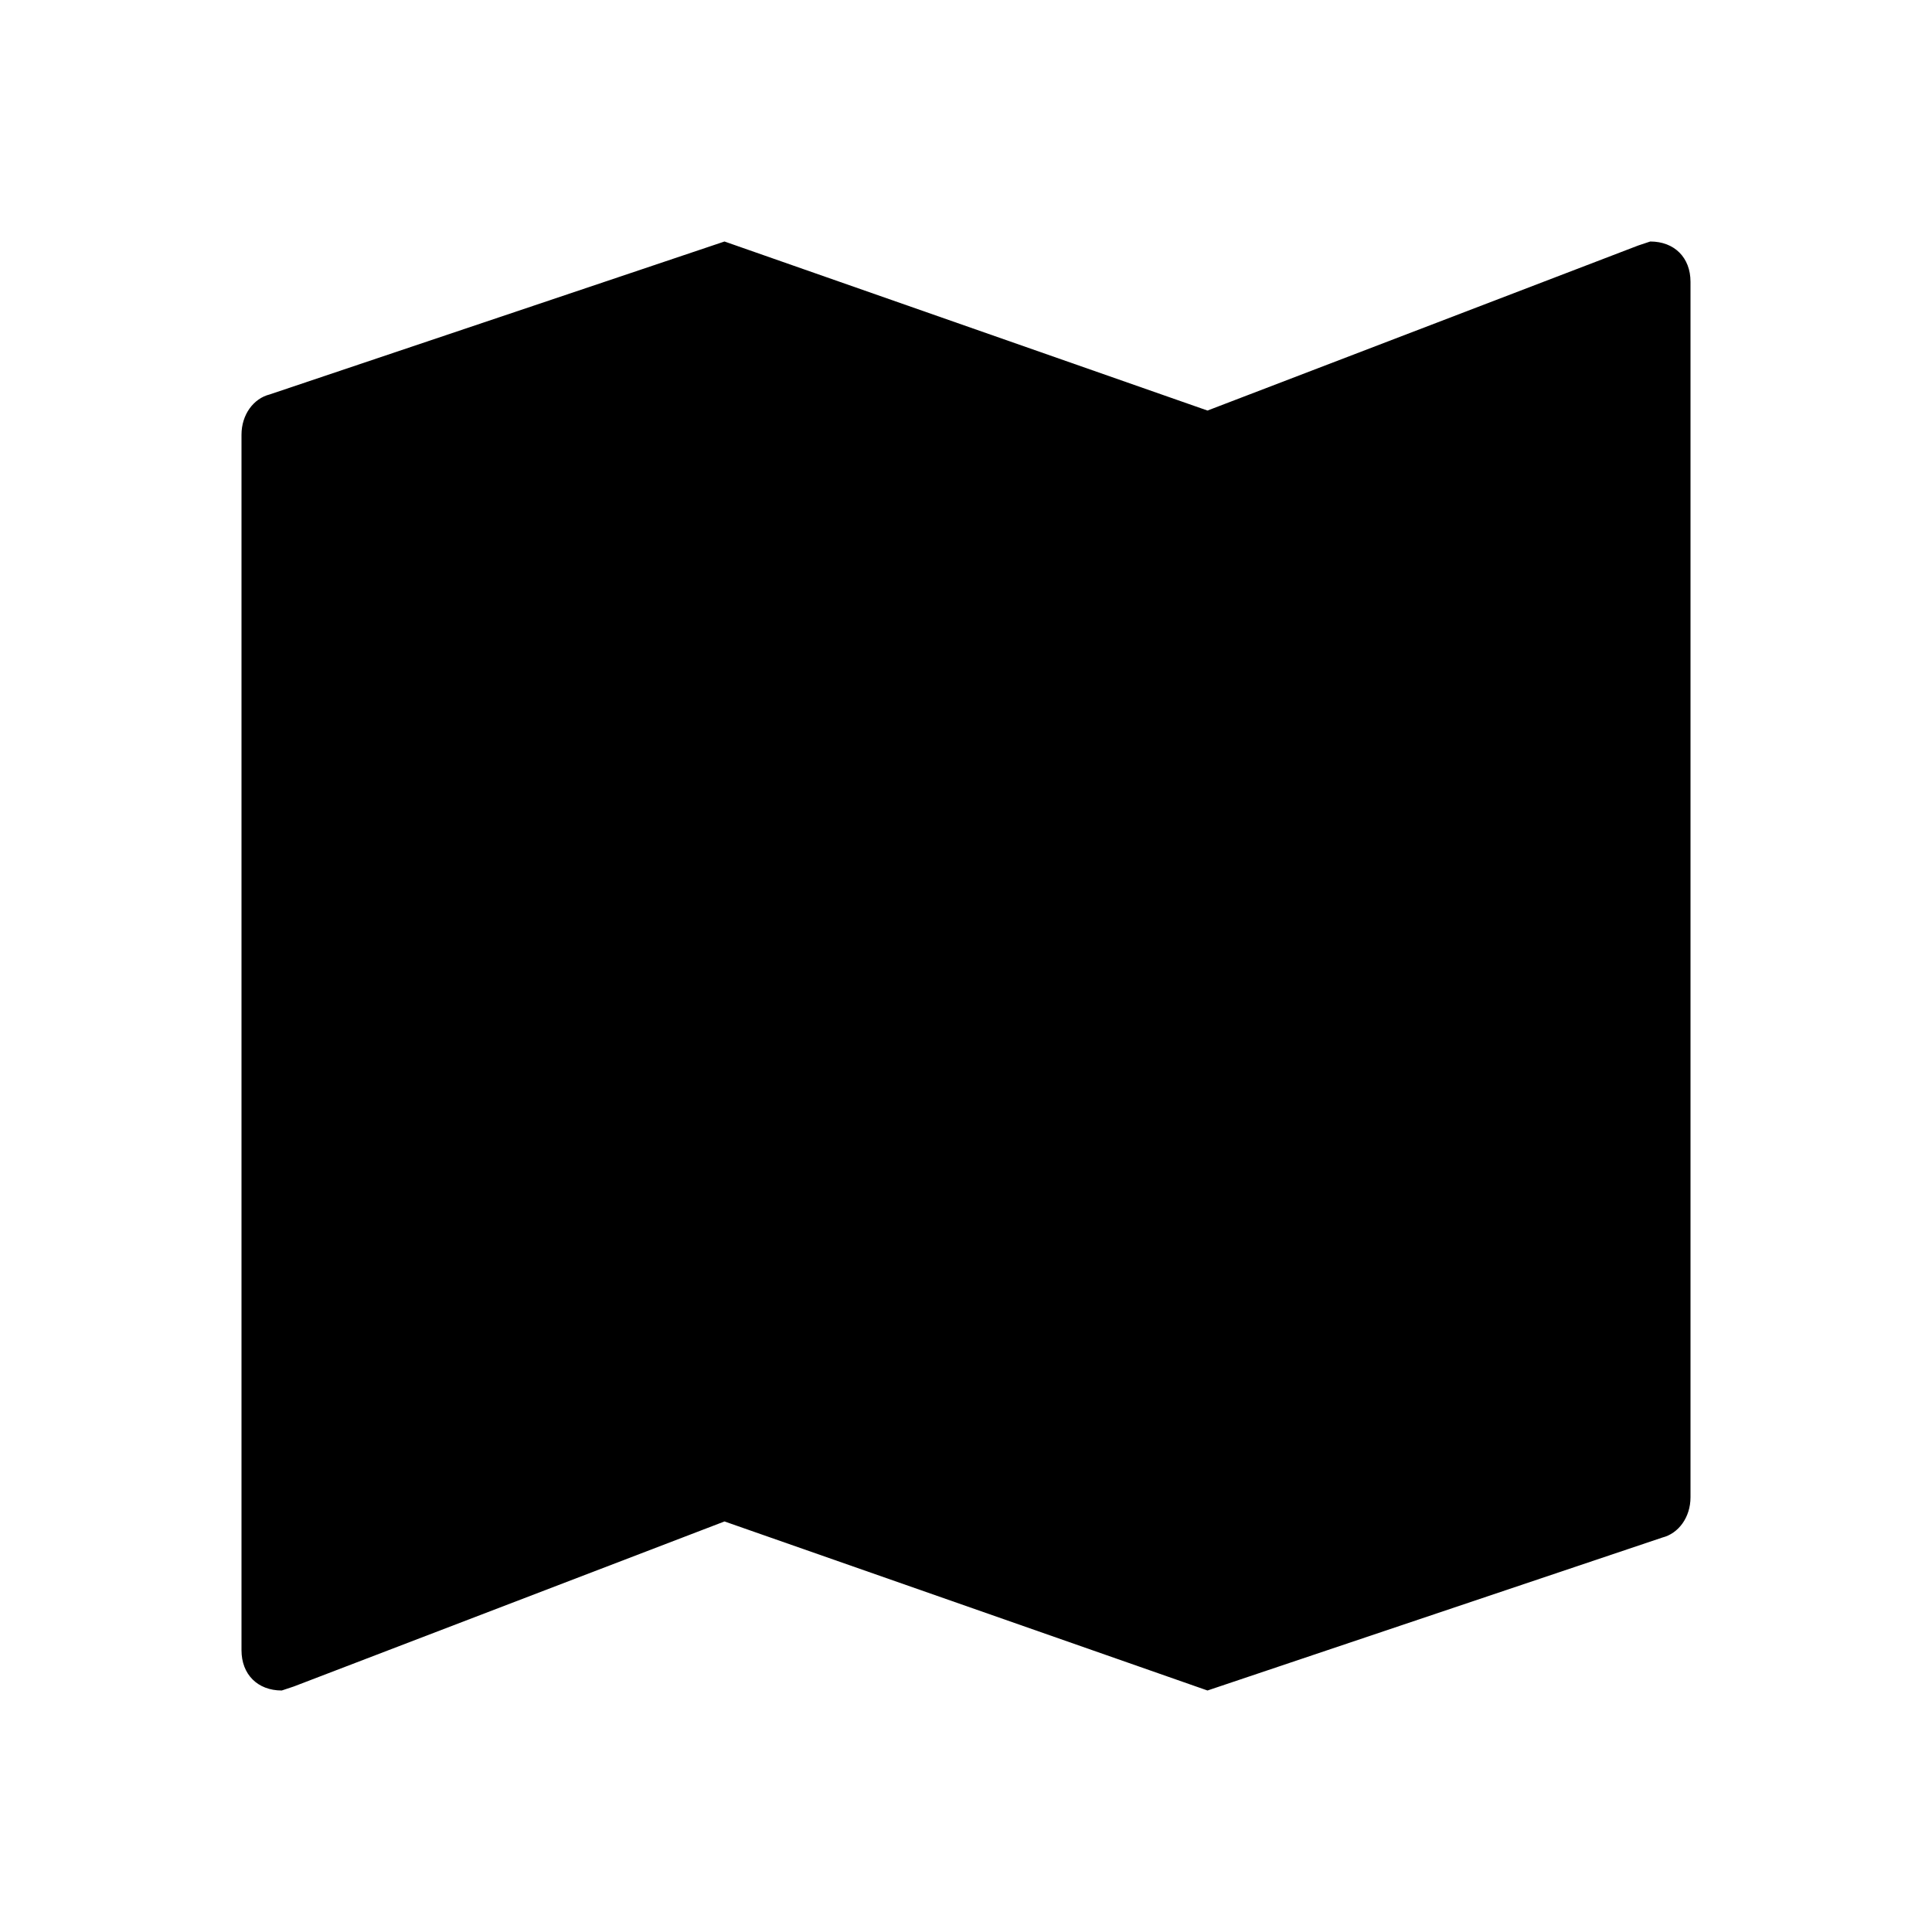 <?xml version="1.0" encoding="utf-8"?>
<!-- Generator: Adobe Illustrator 21.1.0, SVG Export Plug-In . SVG Version: 6.00 Build 0)  -->
<svg version="1.1" id="Слой_1" xmlns="http://www.w3.org/2000/svg" xmlns:xlink="http://www.w3.org/1999/xlink" x="0px" y="0px"
	 viewBox="0 0 48 48" style="enable-background:new 0 0 48 48;" xml:space="preserve">
<style type="text/css">
	.st0{fill:none;}
</style>
<path d="M41,6l-0.3,0.1L30,10.2L18,6L6.7,9.8C6.3,9.9,6,10.3,6,10.8V41c0,0.6,0.4,1,1,1l0.3-0.1L18,37.8L30,42l11.3-3.8
	c0.4-0.1,0.7-0.5,0.7-1V7C42,6.4,41.6,6,41,6z M30,38l-12-4.2L30,38V14.2V38z"/>
<path class="st0" d="M0,0h48v48H0V0z"/>
</svg>
